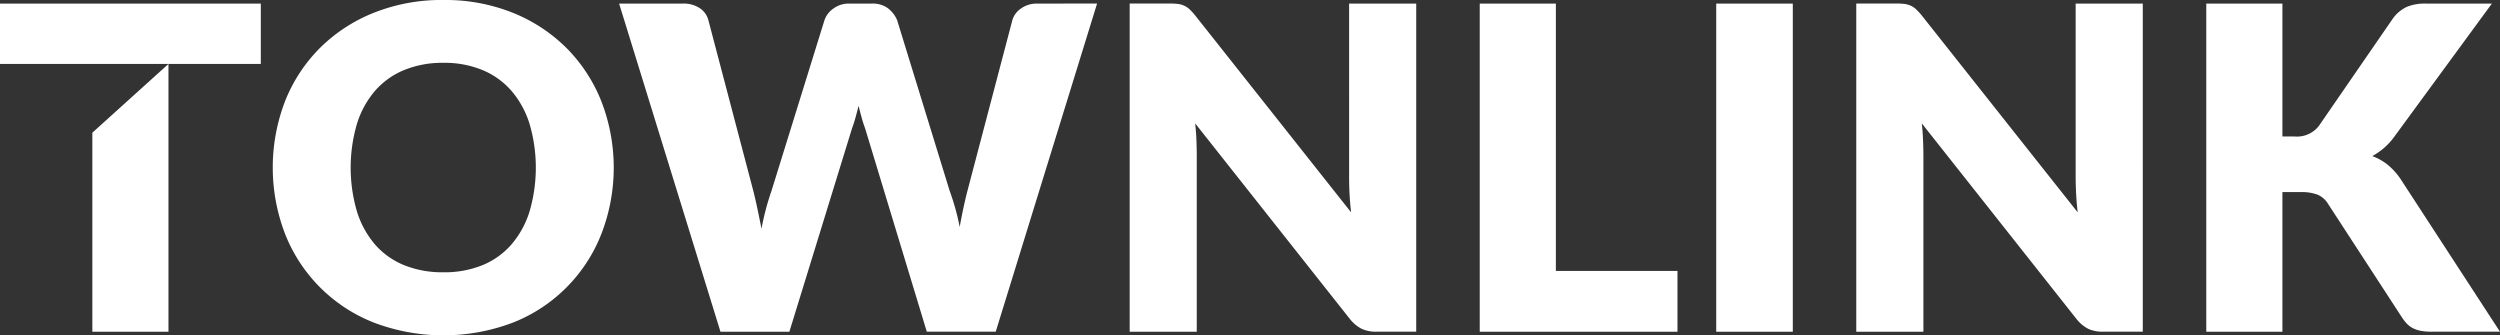 <svg xmlns="http://www.w3.org/2000/svg" width="287" height="38.498" viewBox="0 0 287 38.498">
  <rect x="0" y="0" width="287" height="38.498" fill="#333333" stroke="none"/>
  <g id="townlink-header-logo" transform="translate(-46.233 -47.667)">
    <path id="Path_1" data-name="Path 1" d="M46.233,48.078v6.93H76.174v-6.93Zm10.6,37.671h8.74V55.009L56.834,62.9ZM115.28,59.326a18.114,18.114,0,0,0-3.968-6.1,18.438,18.438,0,0,0-6.166-4.075,20.807,20.807,0,0,0-8-1.485A21.03,21.03,0,0,0,89.13,49.14,18.428,18.428,0,0,0,82.936,53.2a18.055,18.055,0,0,0-3.984,6.1,21.227,21.227,0,0,0,0,15.2A18,18,0,0,0,89.13,84.691a22.5,22.5,0,0,0,16.015,0A17.971,17.971,0,0,0,115.28,74.5a21.115,21.115,0,0,0,0-15.176Zm-8.259,12.63a10.633,10.633,0,0,1-2.084,3.788,8.853,8.853,0,0,1-3.322,2.366,11.56,11.56,0,0,1-4.47.815,11.724,11.724,0,0,1-4.513-.815,8.85,8.85,0,0,1-3.338-2.366,10.626,10.626,0,0,1-2.08-3.788,17.9,17.9,0,0,1,0-10.084,10.65,10.65,0,0,1,2.08-3.788,8.956,8.956,0,0,1,3.338-2.378,11.578,11.578,0,0,1,4.513-.827,11.417,11.417,0,0,1,4.47.827,8.96,8.96,0,0,1,3.322,2.378,10.657,10.657,0,0,1,2.084,3.788,17.886,17.886,0,0,1,0,10.084ZM165.3,48.078a3.077,3.077,0,0,0-1.861.568,2.456,2.456,0,0,0-.983,1.32l-5.171,19.651c-.153.6-.306,1.246-.451,1.927s-.289,1.406-.427,2.182a27.2,27.2,0,0,0-1.14-4.109l-6.049-19.651a3.4,3.4,0,0,0-1.062-1.359,2.949,2.949,0,0,0-1.833-.529h-2.585a2.959,2.959,0,0,0-1.849.584,2.691,2.691,0,0,0-1,1.3l-6.1,19.651a29.517,29.517,0,0,0-1.136,4.317c-.157-.792-.31-1.556-.466-2.288s-.31-1.41-.466-2.029L127.55,49.966a2.361,2.361,0,0,0-1-1.371,3.311,3.311,0,0,0-1.9-.517h-7.342l11.635,37.671h7.909L144.046,62.4c.137-.364.266-.763.388-1.2s.243-.9.361-1.383c.121.482.242.94.364,1.383s.251.838.388,1.2l7.082,23.345h7.913l11.635-37.671Zm35.811,0V68.014c0,.6.016,1.246.051,1.924s.094,1.387.18,2.108L183.426,49.422a7.529,7.529,0,0,0-.646-.7,2.346,2.346,0,0,0-.6-.4,2.5,2.5,0,0,0-.7-.2,8.175,8.175,0,0,0-.96-.051h-4.6V85.749h7.7V65.558c0-.552-.012-1.144-.035-1.77s-.075-1.281-.145-1.955L201.211,84.3a4.182,4.182,0,0,0,1.36,1.124,3.95,3.95,0,0,0,1.692.321h4.552V48.078Zm23.736,30.69V48.078h-8.74V85.749h22.7V78.768Zm18.409-30.69V85.749h8.791V48.078Zm41.263,0V68.014c0,.6.02,1.246.055,1.924s.094,1.387.18,2.108L266.835,49.422a7.524,7.524,0,0,0-.646-.7,2.346,2.346,0,0,0-.6-.4,2.508,2.508,0,0,0-.7-.2,8.151,8.151,0,0,0-.956-.051h-4.6V85.749h7.706V65.558c0-.552-.016-1.144-.039-1.77s-.075-1.281-.142-1.955L284.625,84.3a4.17,4.17,0,0,0,1.355,1.124,3.965,3.965,0,0,0,1.692.321h4.552V48.078Zm37.339,20.2a7.631,7.631,0,0,0-1.5-1.681,6.328,6.328,0,0,0-1.786-1.011,7.594,7.594,0,0,0,2.562-2.273L332.3,48.078h-7.6a5.445,5.445,0,0,0-2.163.376,4.2,4.2,0,0,0-1.614,1.356l-8.482,12.309a3.168,3.168,0,0,1-2.793,1.215h-1.394V48.078h-8.74V85.749h8.74V69.719h2.119a5.152,5.152,0,0,1,1.927.3,2.585,2.585,0,0,1,1.175,1.023l8.533,13.108a4.7,4.7,0,0,0,.544.686,2.555,2.555,0,0,0,.67.5,3.327,3.327,0,0,0,.921.31,6.666,6.666,0,0,0,1.277.1h7.811Z" transform="translate(0)" fill="#fff"/>
  </g>
</svg>
